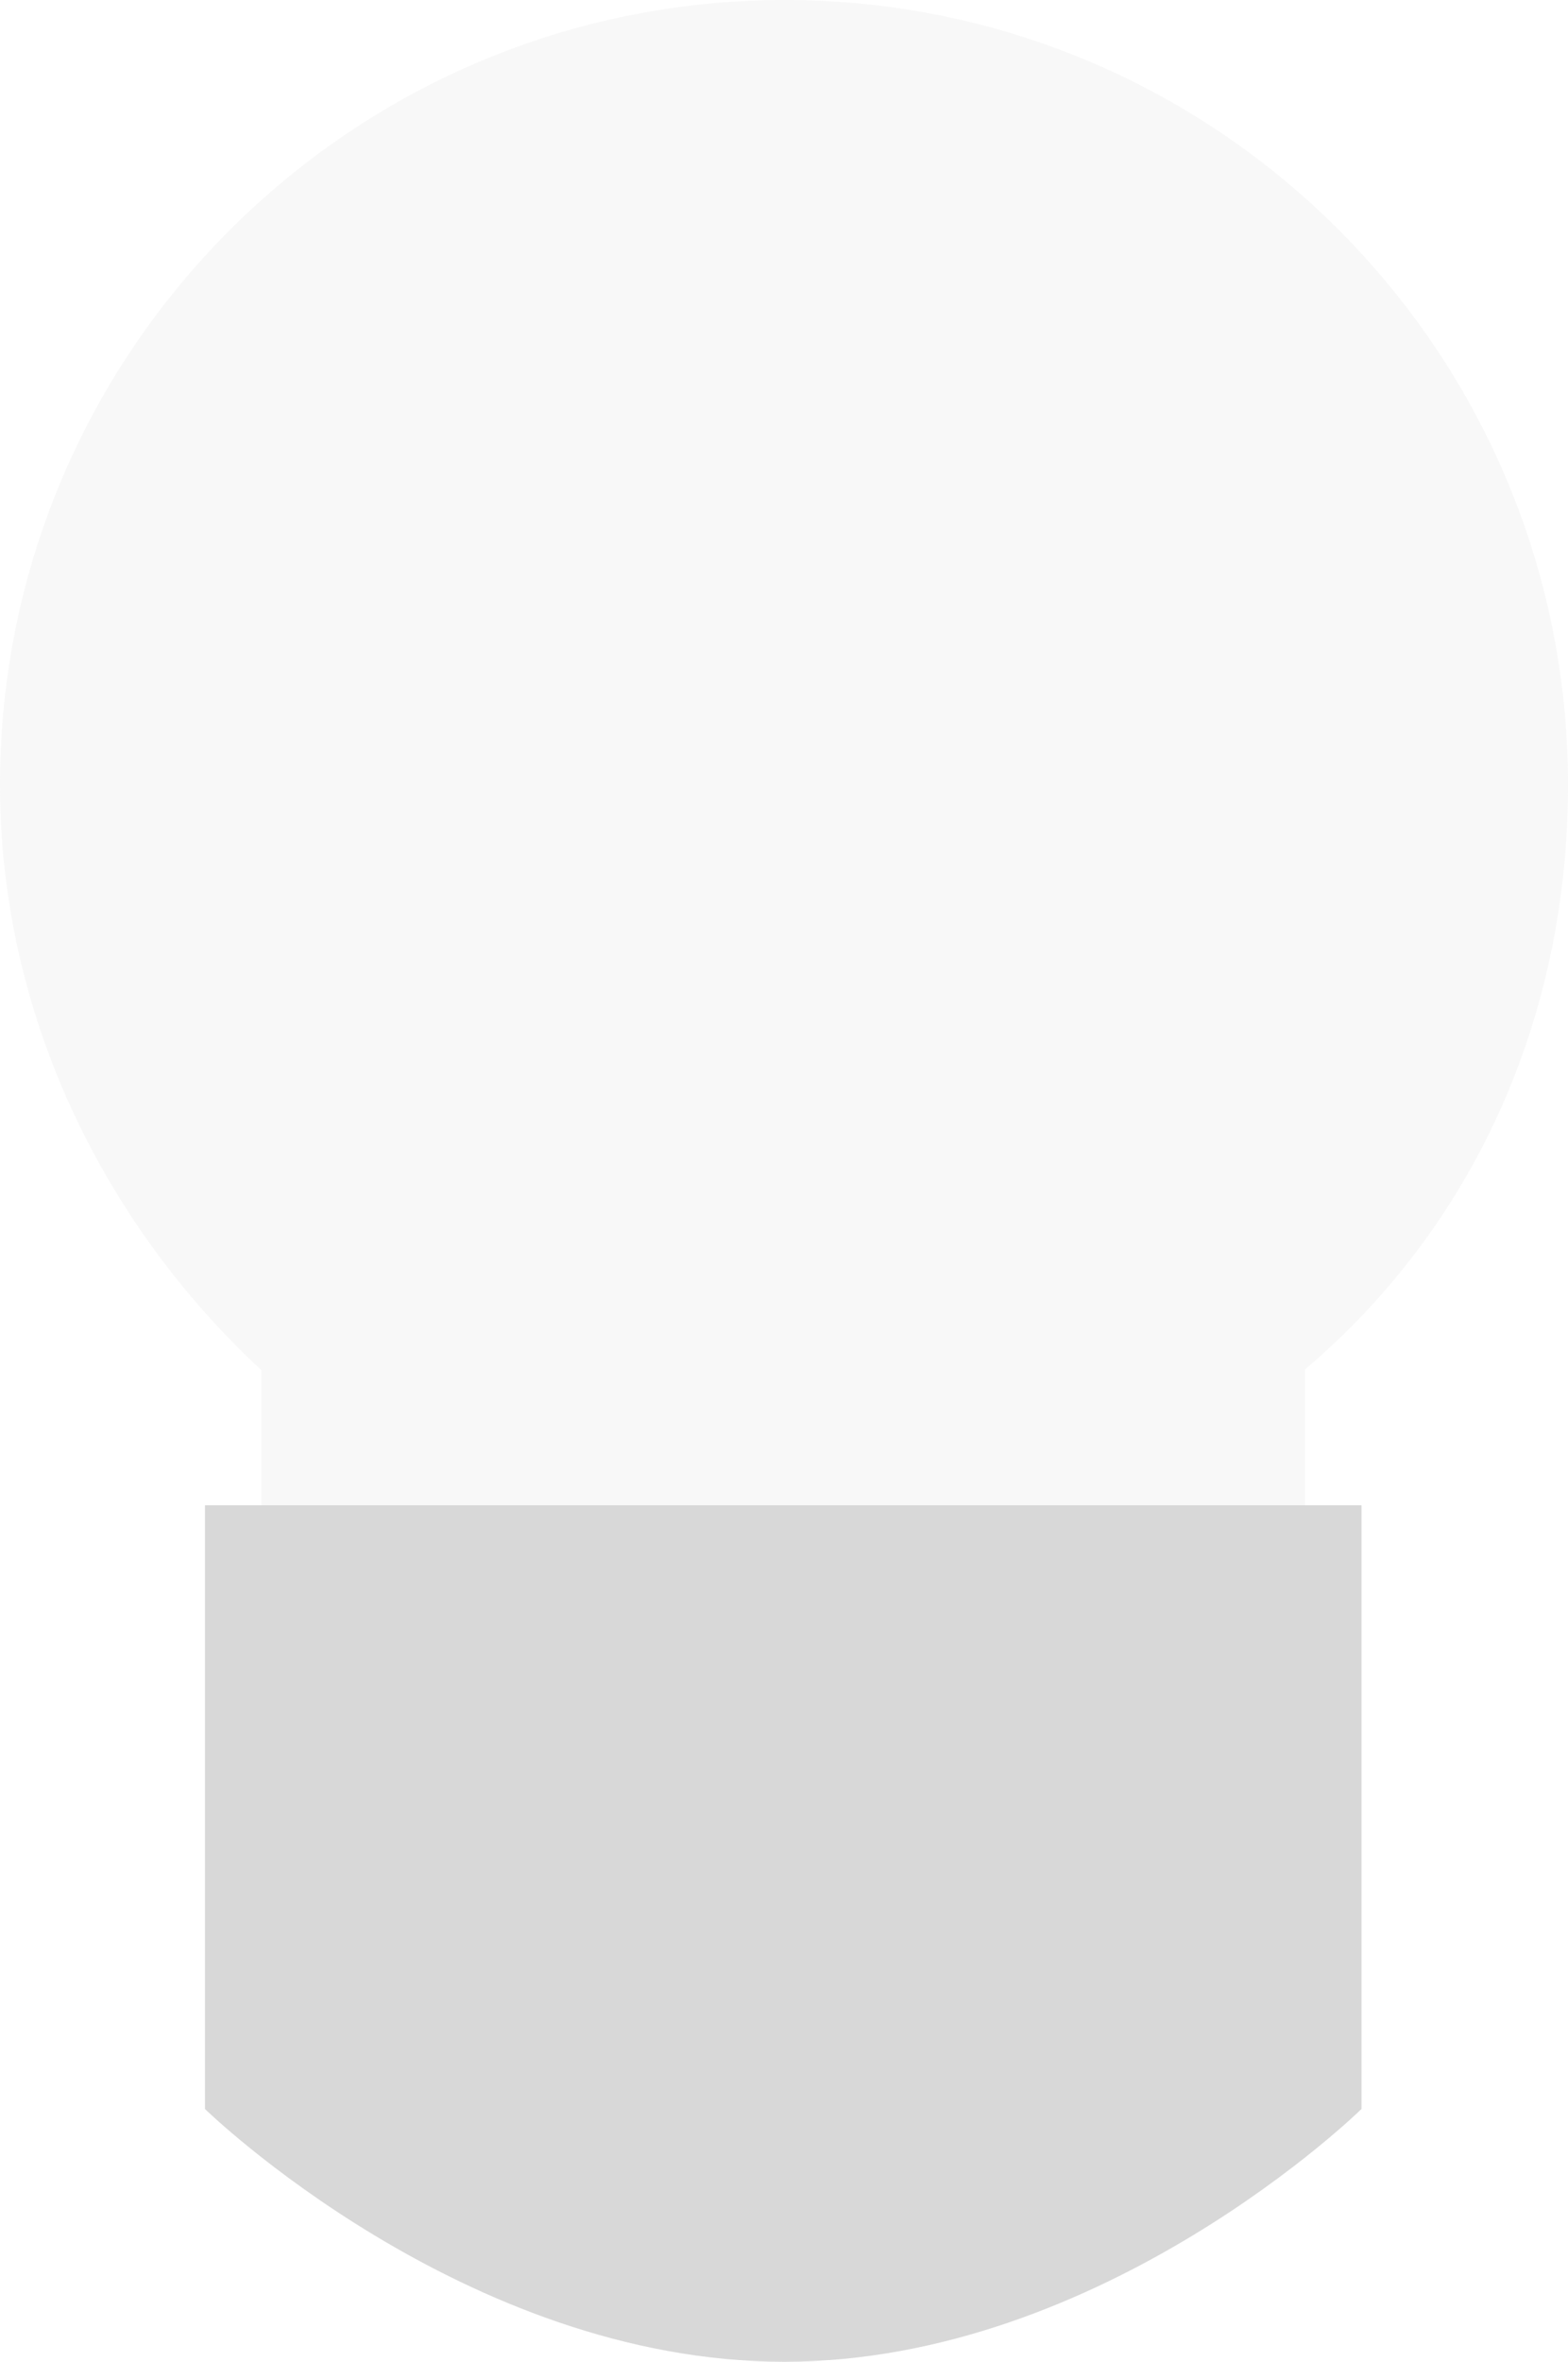 <?xml version="1.0" encoding="utf-8"?>
<!-- Generator: Adobe Illustrator 16.0.3, SVG Export Plug-In . SVG Version: 6.00 Build 0)  -->
<!DOCTYPE svg PUBLIC "-//W3C//DTD SVG 1.1//EN" "http://www.w3.org/Graphics/SVG/1.1/DTD/svg11.dtd">
<svg version="1.1" id="Ebene_1" xmlns="http://www.w3.org/2000/svg" xmlns:xlink="http://www.w3.org/1999/xlink" x="0px" y="0px"
	 width="111.174px" height="167.322px" viewBox="0 0 111.174 167.322" enable-background="new 0 0 111.174 167.322"
	 xml:space="preserve">
<path opacity="0.3" fill="#E6E6E6" d="M92.532,106.645v-9.627c12-10.18,18.643-24.962,18.643-41.416
	C111.174,24.894,86.346,0,55.638,0S0,24.894,0,55.602C0,72.084,7.532,86.889,18.532,97.07v9.574H92.532z"/>
<path opacity="0.5" fill="#B3B3B3" d="M14.532,149.414v-42.77h82v42.77c0,0-18.237,17.908-40.935,17.908
	S14.532,149.414,14.532,149.414z"/>
</svg>
